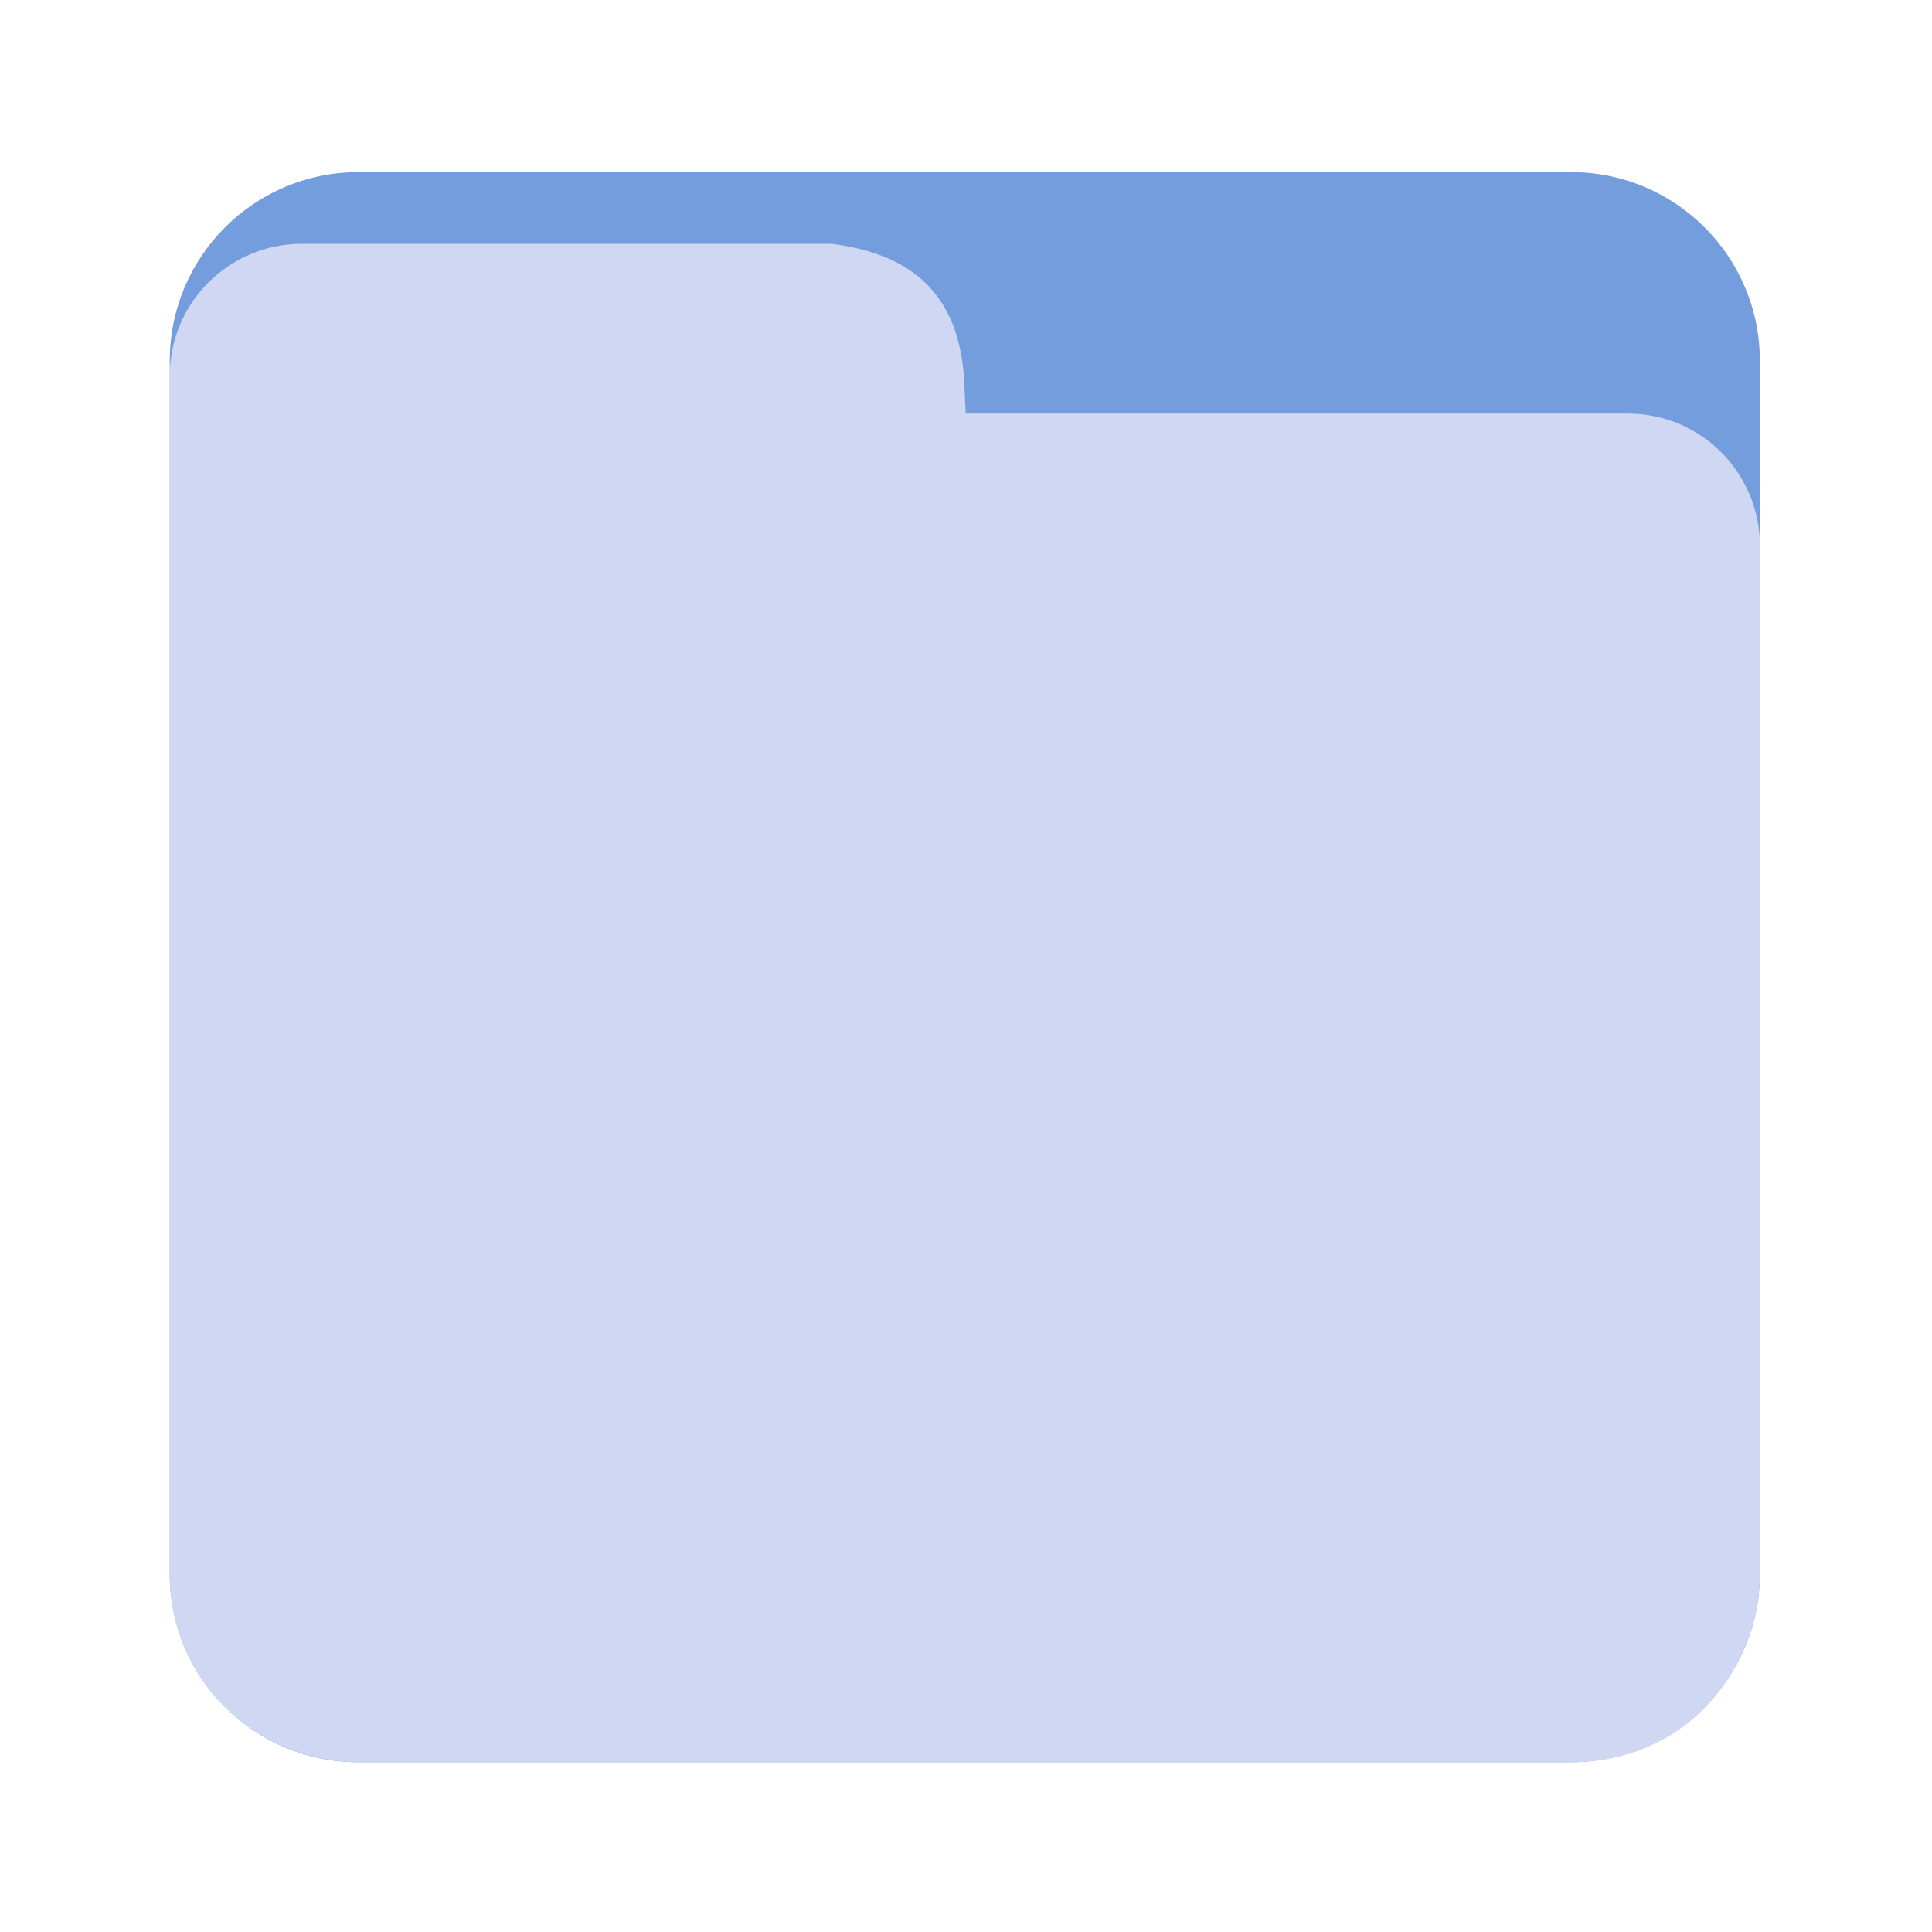 <?xml version="1.0" encoding="UTF-8" standalone="no"?>
<svg
   xmlns:dc="http://purl.org/dc/elements/1.1/"
   xmlns:cc="http://creativecommons.org/ns#"
   xmlns:rdf="http://www.w3.org/1999/02/22-rdf-syntax-ns#"
   xmlns:svg="http://www.w3.org/2000/svg"
   xmlns="http://www.w3.org/2000/svg"
   viewBox="0 0 1365.333 1365.333"
   height="1365.333"
   width="1365.333"
   xml:space="preserve"
   id="svg5227"
   version="1.1"><defs
     id="defs5231"><clipPath
       id="clipPath5243"
       clipPathUnits="userSpaceOnUse"><path
         id="path5241"
         d="M 0,1024 H 1024 V 0 H 0 Z" /></clipPath></defs><g
     transform="matrix(1.333,0,0,-1.333,0,1365.333)"
     id="g5235"><g
       id="g5237"><g
         clip-path="url(#clipPath5243)"
         id="g5239"><g
           transform="translate(933,190)"
           id="g5245"><path
             id="path5247"
             style="fill:#749ddd;fill-opacity:1;fill-rule:nonzero;stroke:none"
             d="m 0,0 c 0,-55.229 -44.772,-100 -100,-100 h -643 c -55.229,0 -100,44.771 -100,100 v 643 c 0,55.229 44.771,100 100,100 h 643 C -44.772,743 0,698.229 0,643 Z" /></g><g
           transform="translate(933,735)"
           id="g5249"><path
             id="path5251"
             style="fill:#cfd7f2;fill-opacity:1;fill-rule:nonzero;stroke:none"
             d="m 0,0 c 0,38.66 -31.34,70 -70,70 h -351 l -1,20 c -3.569,46.416 -30.976,64.992 -70,70 h -281 c -38.66,0 -70,-31.34 -70,-70 v -635 c 0,-60.542 49.875,-100 100,-100 h 643 c 61.875,0 100,50.25 100,100 z" /></g></g></g></g></svg>
